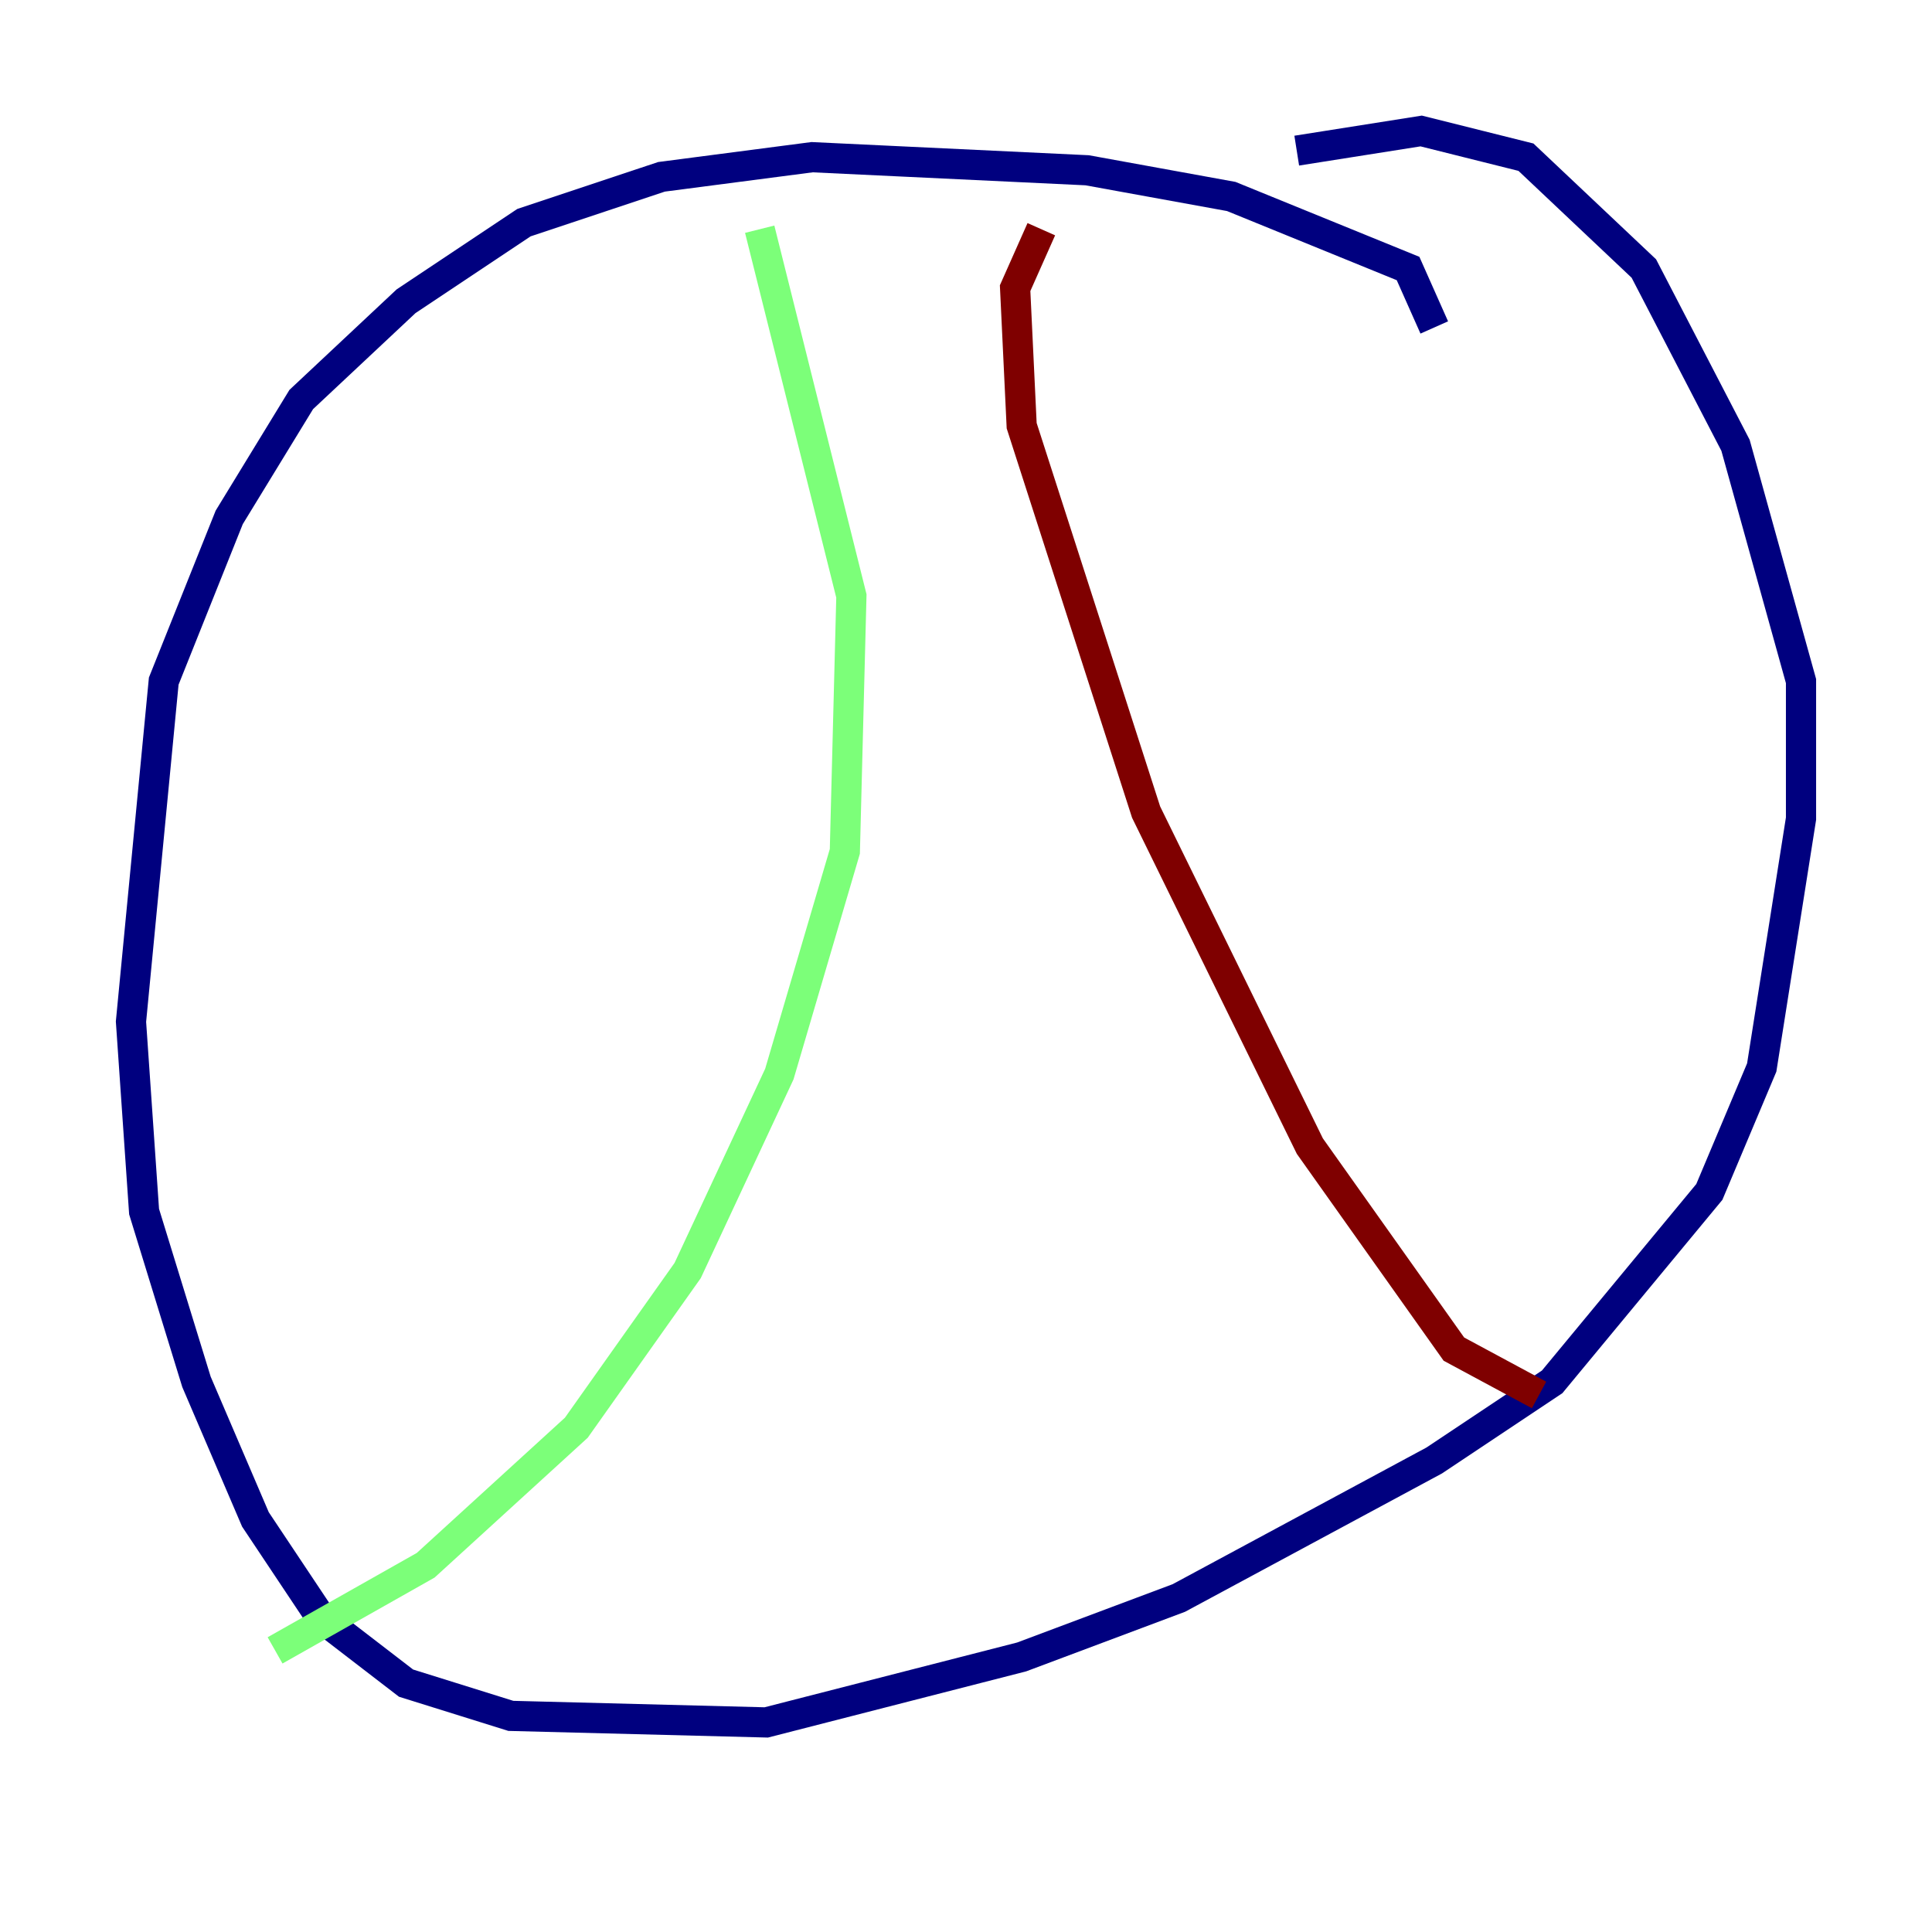 <?xml version="1.0" encoding="utf-8" ?>
<svg baseProfile="tiny" height="128" version="1.2" viewBox="0,0,128,128" width="128" xmlns="http://www.w3.org/2000/svg" xmlns:ev="http://www.w3.org/2001/xml-events" xmlns:xlink="http://www.w3.org/1999/xlink"><defs /><polyline fill="none" points="95.024,21.695 93.288,17.79 81.573,13.017 72.027,11.281 53.803,10.414 43.824,11.715 34.712,14.752 26.902,19.959 19.959,26.468 15.186,34.278 10.848,45.125 8.678,67.688 9.546,80.271 13.017,91.552 16.922,100.664 21.261,107.173 26.902,111.512 33.844,113.681 50.766,114.115 67.688,109.776 78.102,105.871 95.024,96.759 102.834,91.552 113.248,78.969 116.719,70.725 119.322,54.237 119.322,45.125 114.983,29.505 108.909,17.79 101.098,10.414 94.156,8.678 85.912,9.98" stroke="#00007f" stroke-width="2" /><polyline fill="none" points="50.332,15.186 56.407,39.485 55.973,56.407 51.634,71.159 45.559,84.176 38.183,94.59 28.203,103.702 18.224,109.342" stroke="#7cff79" stroke-width="2" /><polyline fill="none" points="101.966,92.42 96.325,89.383 86.78,75.932 75.932,53.803 67.688,28.203 67.254,19.091 68.99,15.186" stroke="#7f0000" stroke-width="2" /></svg>